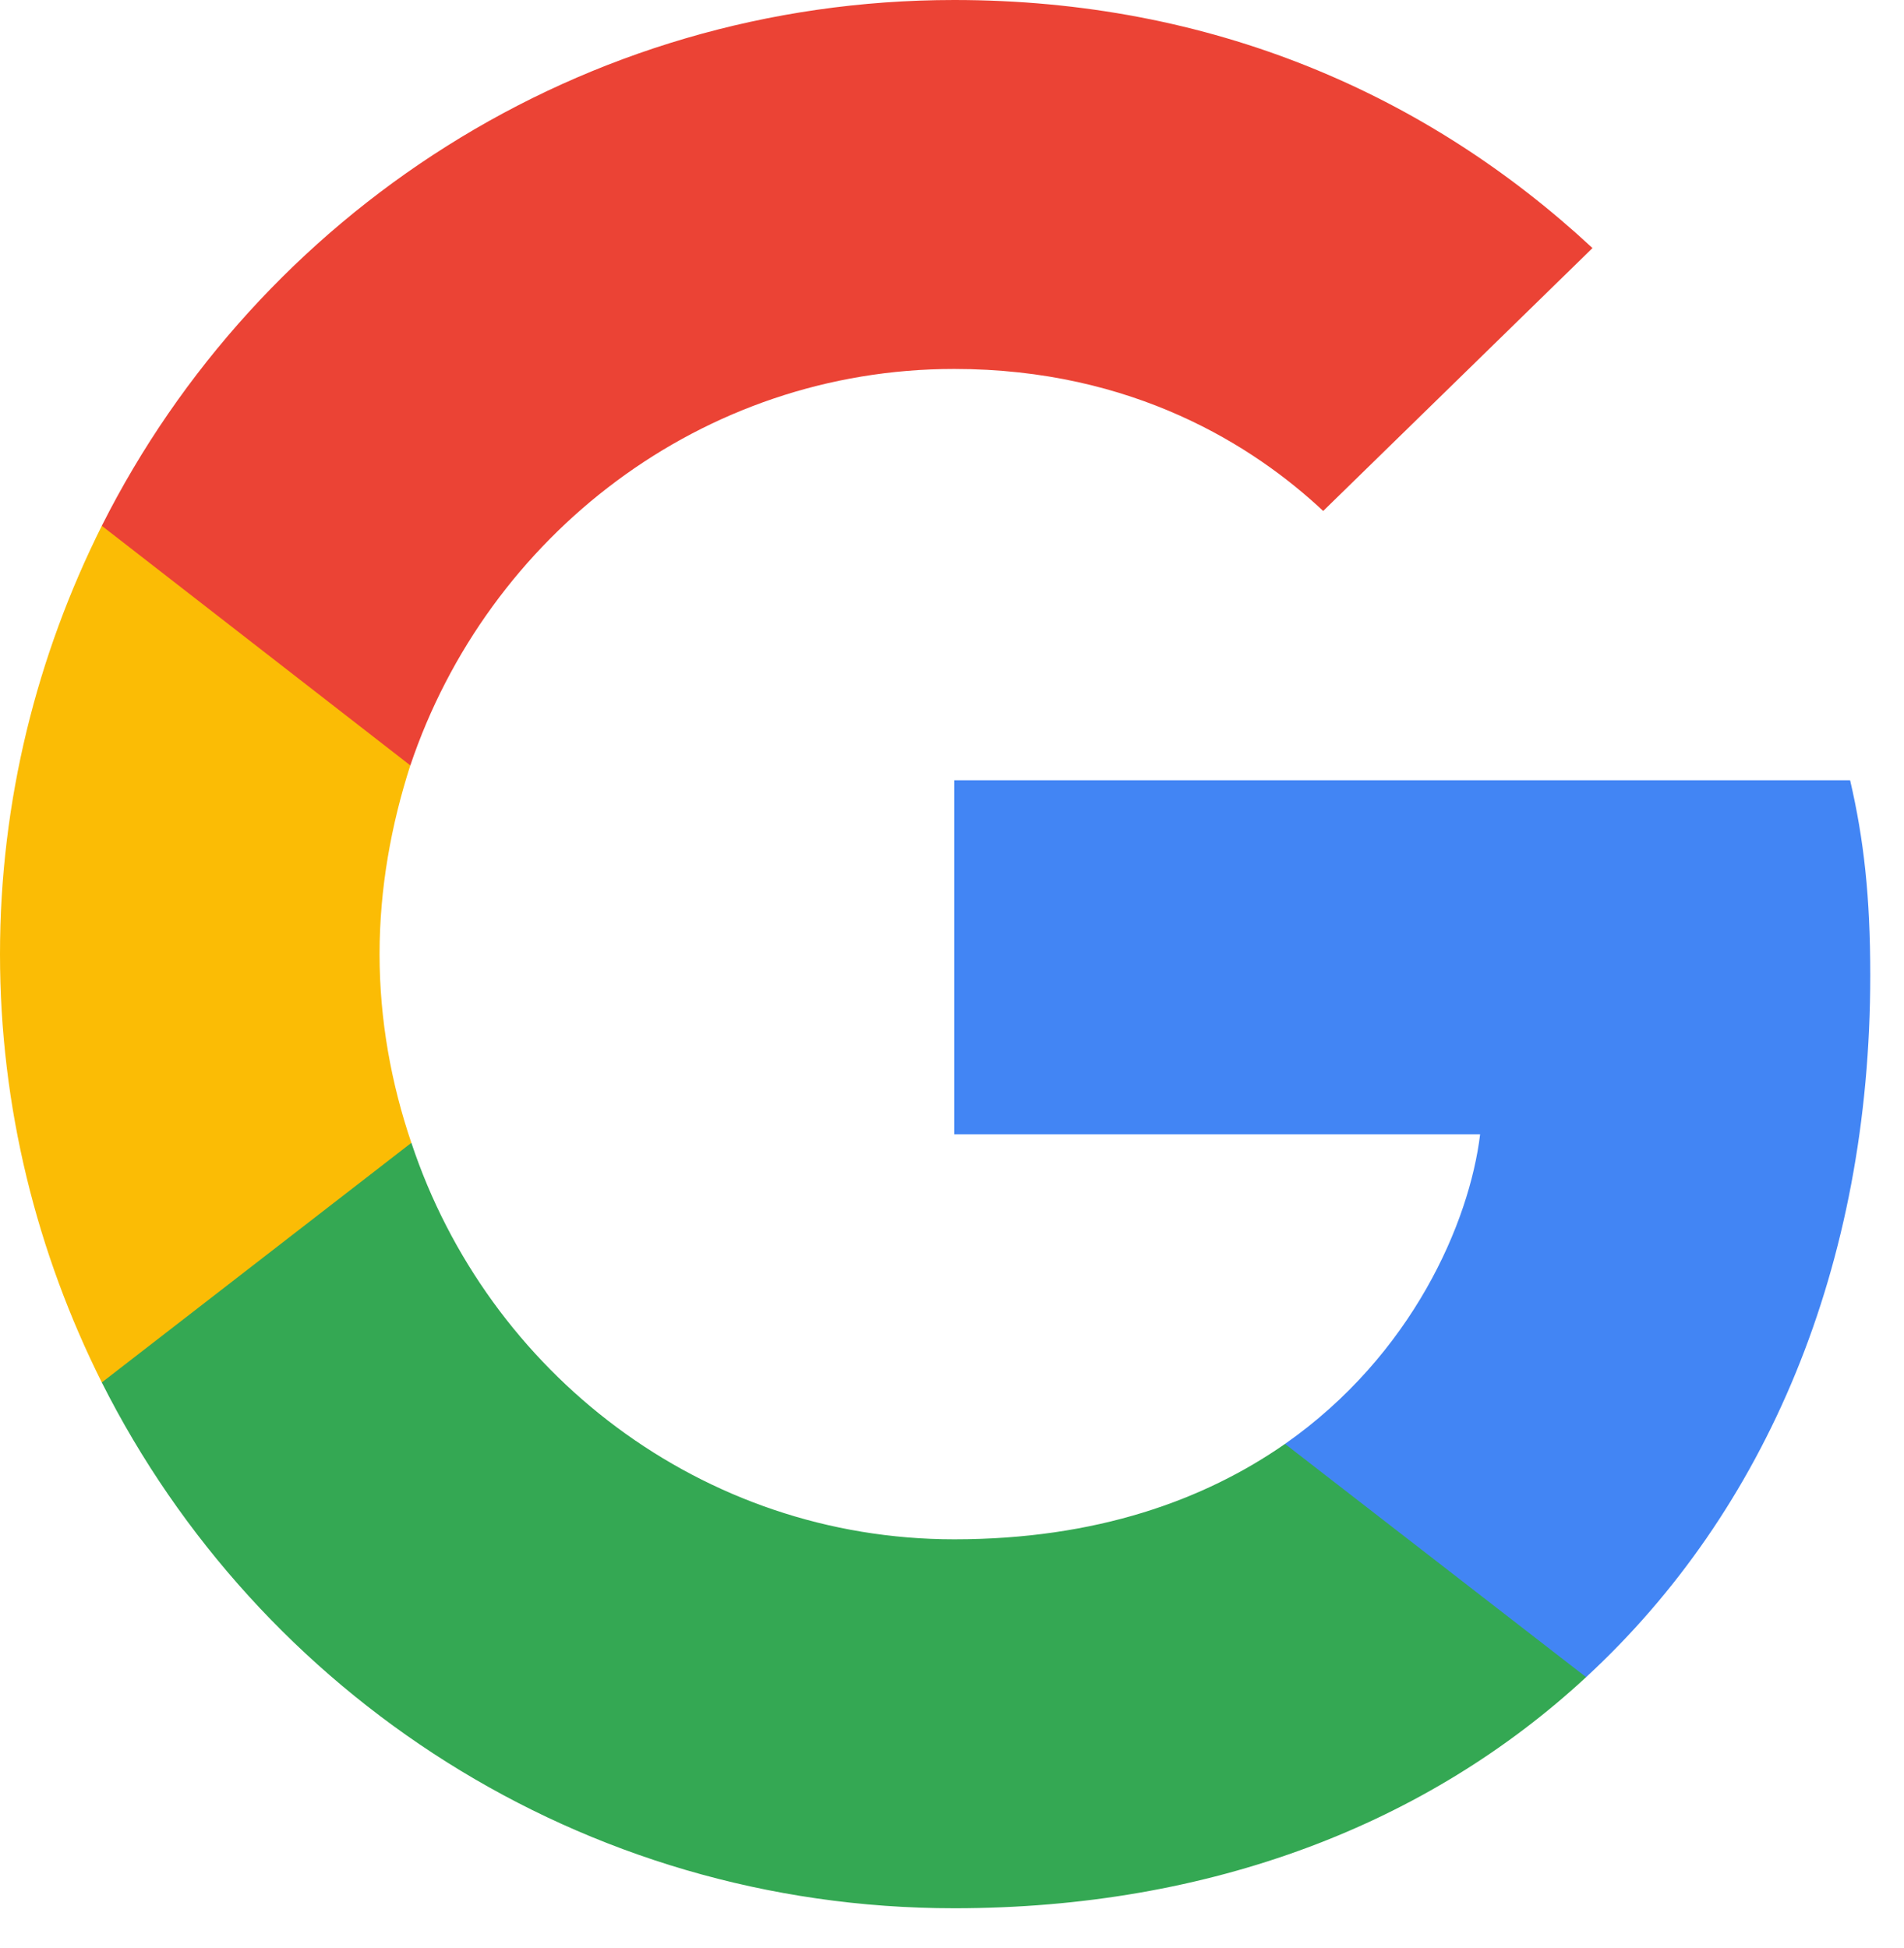 <svg width="43" height="44" viewBox="0 0 43 44" fill="none" xmlns="http://www.w3.org/2000/svg">
<path d="M42.238 22.029C42.238 20.257 42.095 18.964 41.783 17.623H21.55V25.62H33.427C33.187 27.608 31.894 30.601 29.021 32.612L28.981 32.88L35.378 37.836L35.821 37.88C39.892 34.121 42.238 28.59 42.238 22.029Z" fill="#4285F4"/>
<path d="M21.55 43.1C27.369 43.1 32.253 41.184 35.821 37.88L29.021 32.612C27.201 33.881 24.759 34.767 21.55 34.767C15.851 34.767 11.015 31.008 9.291 25.812L9.038 25.834L2.386 30.982L2.299 31.224C5.843 38.263 13.122 43.1 21.55 43.1Z" fill="#34A853"/>
<path d="M9.29 25.812C8.835 24.471 8.572 23.035 8.572 21.55C8.572 20.065 8.835 18.629 9.266 17.288L9.254 17.002L2.519 11.772L2.299 11.876C0.838 14.798 0 18.078 0 21.55C0 25.022 0.838 28.302 2.299 31.224L9.29 25.812Z" fill="#FBBC05"/>
<path d="M21.55 8.333C25.597 8.333 28.326 10.081 29.883 11.541L35.965 5.603C32.23 2.131 27.369 0 21.55 0C13.122 0 5.843 4.837 2.299 11.876L9.267 17.288C11.015 12.092 15.851 8.333 21.55 8.333Z" fill="#EB4335"/>
</svg>

